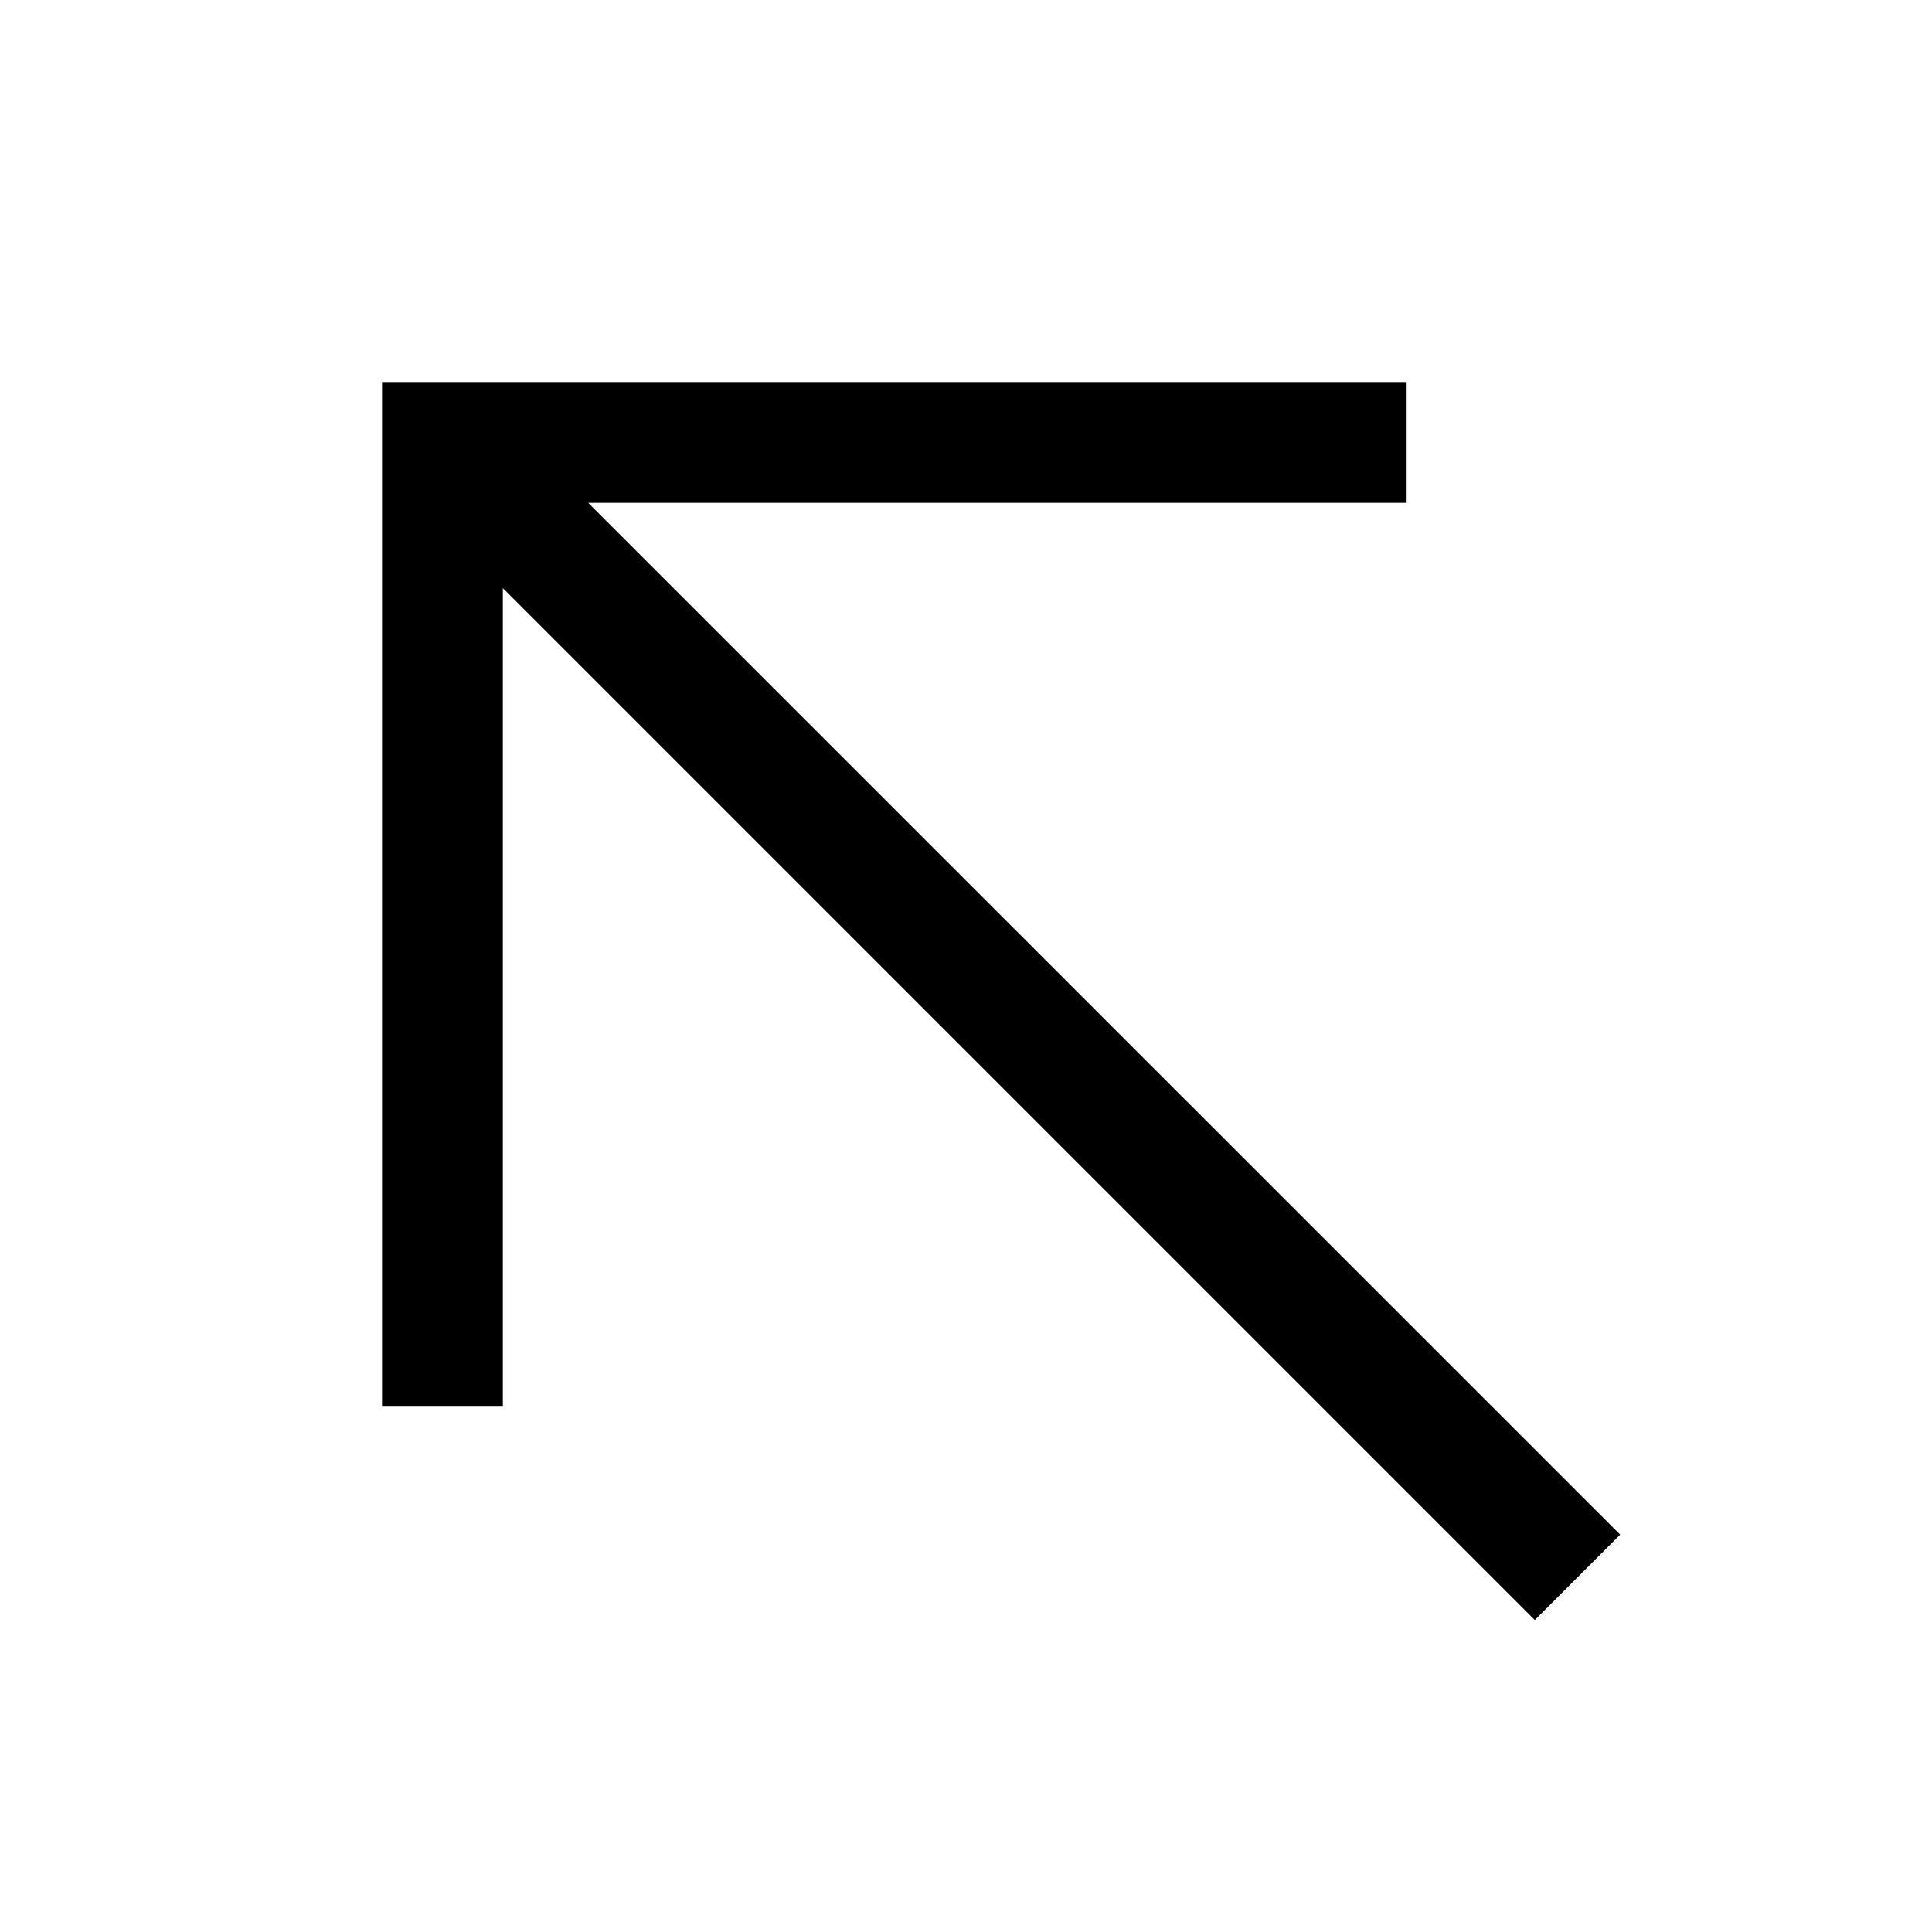 <svg width="15" height="15" viewBox="0 0 15 15" fill="none" xmlns="http://www.w3.org/2000/svg">
    <g clip-path="url(#clip0_1545_30089)">
        <path d="M2.966 10.921H3.904L3.904 4.566L11.916 12.578L12.579 11.915L4.567 3.904L10.921 3.904L10.921 2.966H2.966V10.921Z" fill="black"/>
    </g>
    <defs>
        <clipPath id="clip0_1545_30089">
            <rect width="15" height="15" fill="white"/>
        </clipPath>
    </defs>
</svg>
